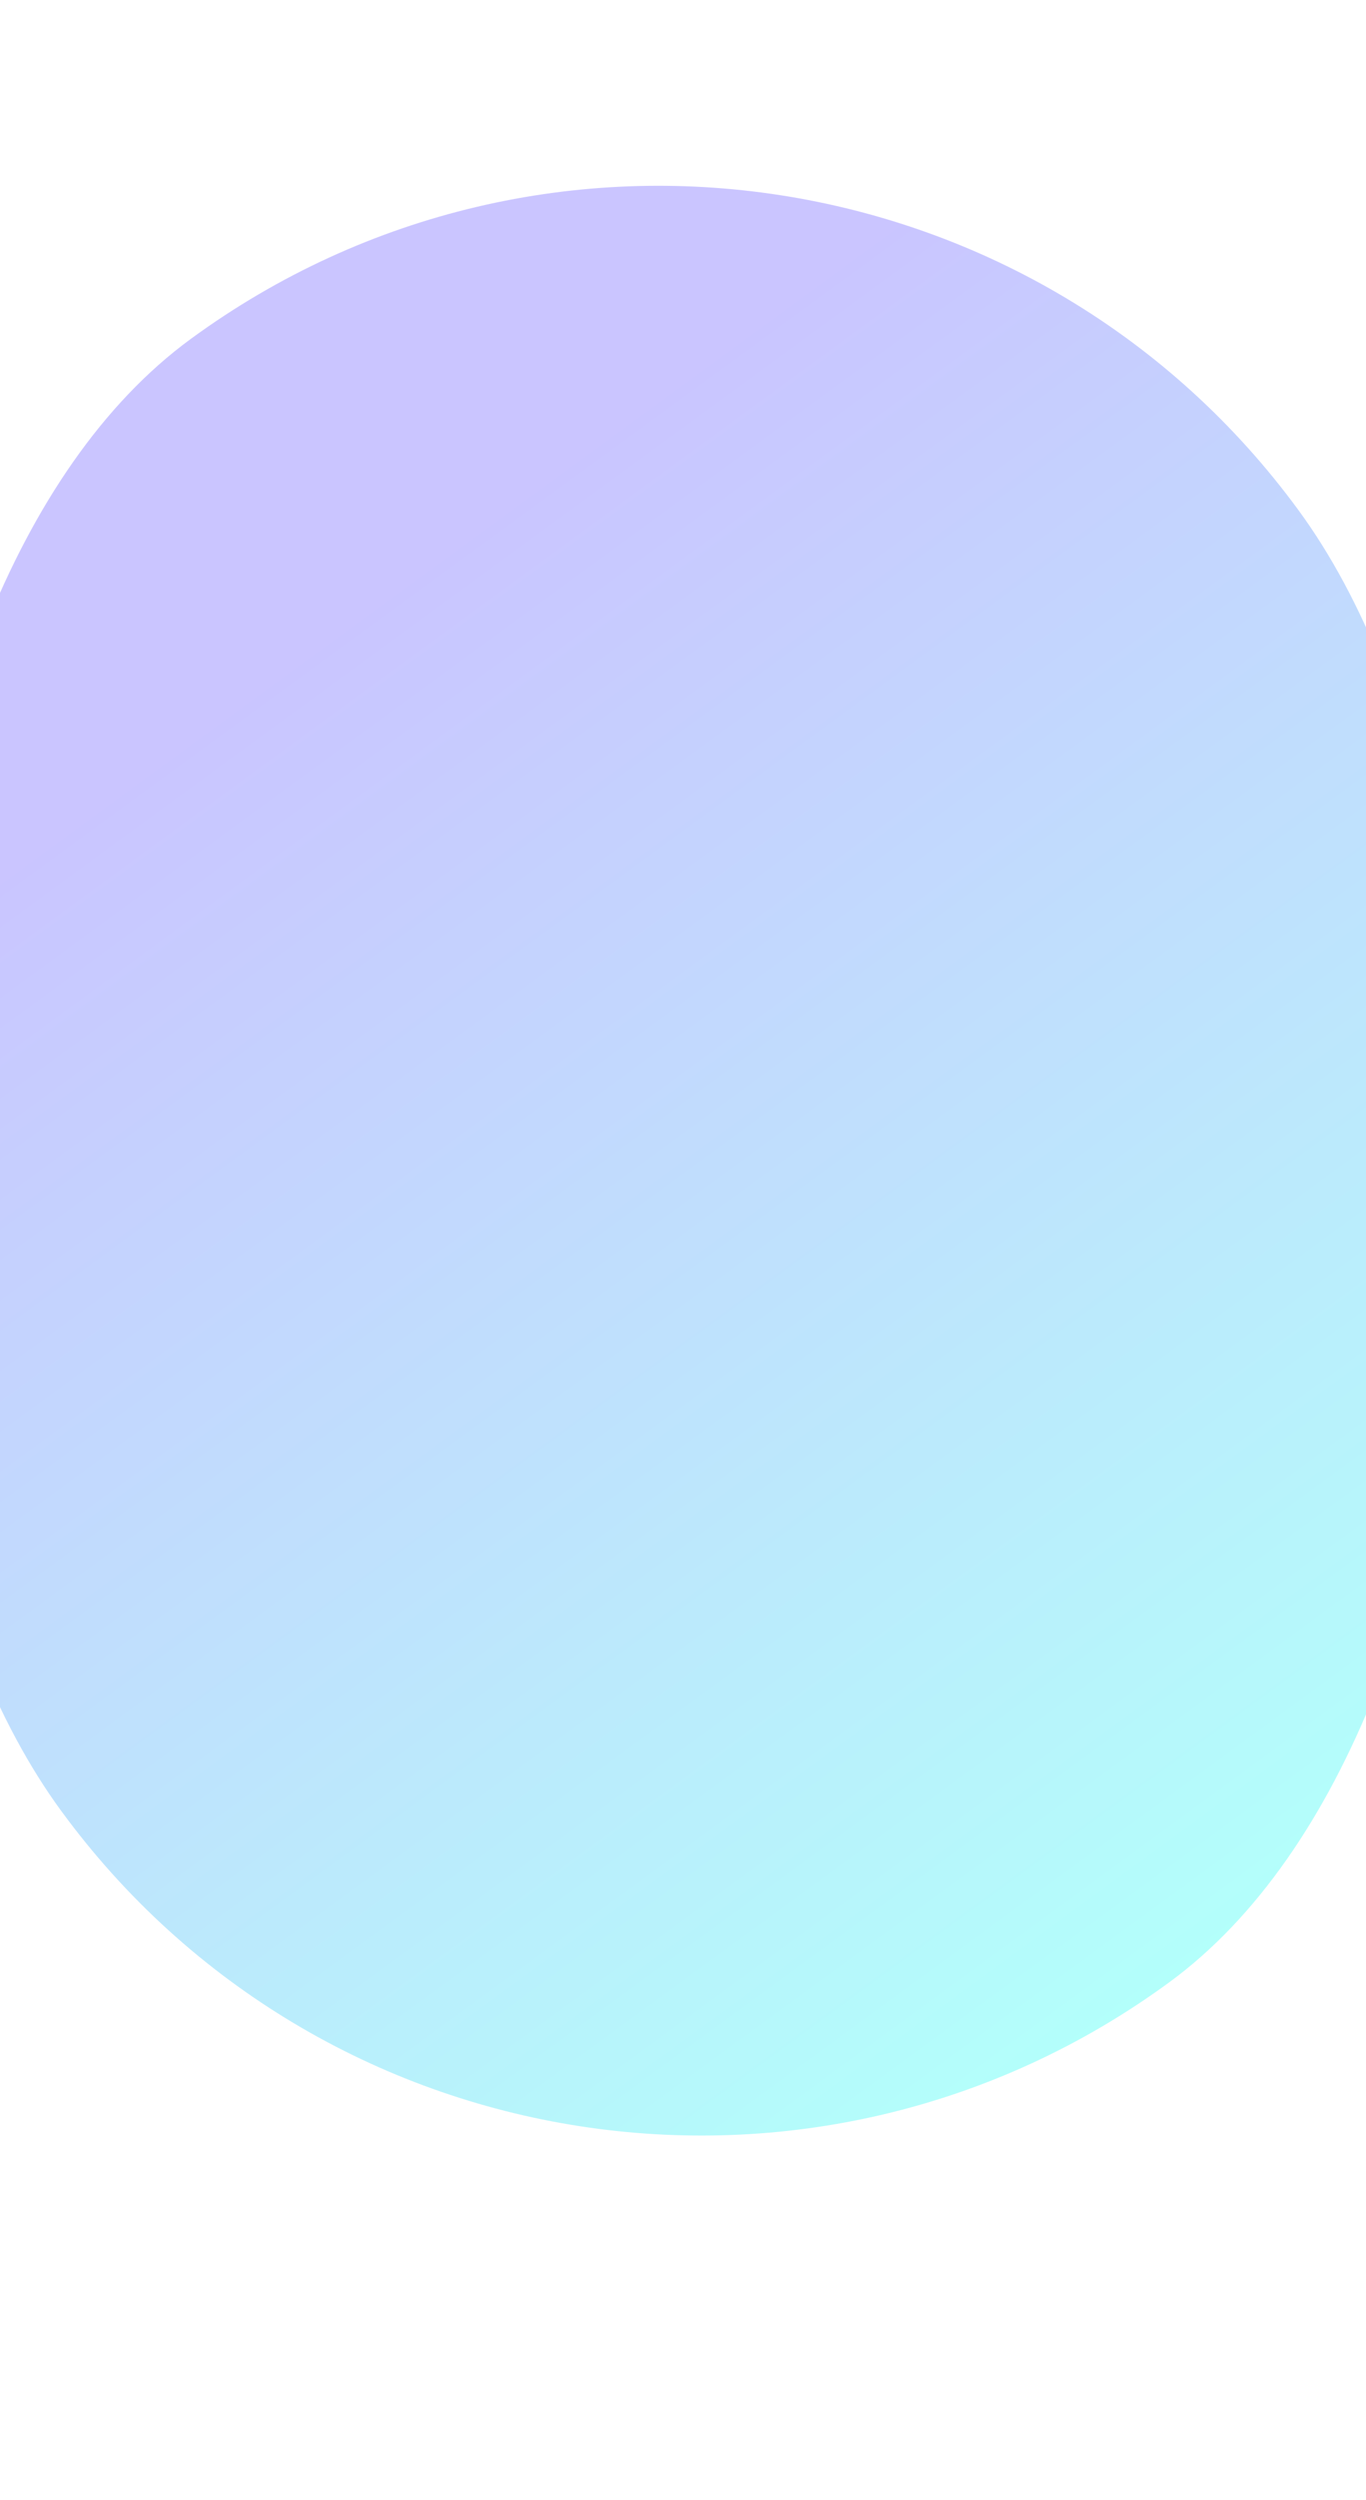 <svg width="375" height="686" viewBox="0 0 375 686" fill="none" xmlns="http://www.w3.org/2000/svg">
<g opacity="0.3" filter="url(#filter0_f_1132_8650)">
<path d="M16.768 496.827C-54.227 399.822 -44.647 164.005 52.359 93.009C149.365 22.014 285.557 43.1 356.552 140.105C427.547 237.111 417.967 472.928 320.961 543.923C223.956 614.919 87.764 593.833 16.768 496.827Z" fill="url(#paint0_linear_1132_8650)"/>
</g>
<defs>
<filter id="filter0_f_1132_8650" x="-129.577" y="-49.02" width="632.475" height="734.974" filterUnits="userSpaceOnUse" color-interpolation-filters="sRGB">
<feFlood flood-opacity="0" result="BackgroundImageFix"/>
<feBlend mode="normal" in="SourceGraphic" in2="BackgroundImageFix" result="shape"/>
<feGaussianBlur stdDeviation="50" result="effect1_foregroundBlur_1132_8650"/>
</filter>
<linearGradient id="paint0_linear_1132_8650" x1="320.961" y1="543.923" x2="63.864" y2="192.635" gradientUnits="userSpaceOnUse">
<stop stop-color="#00FFF0"/>
<stop offset="1" stop-color="#4C3CFF"/>
</linearGradient>
</defs>
</svg>
